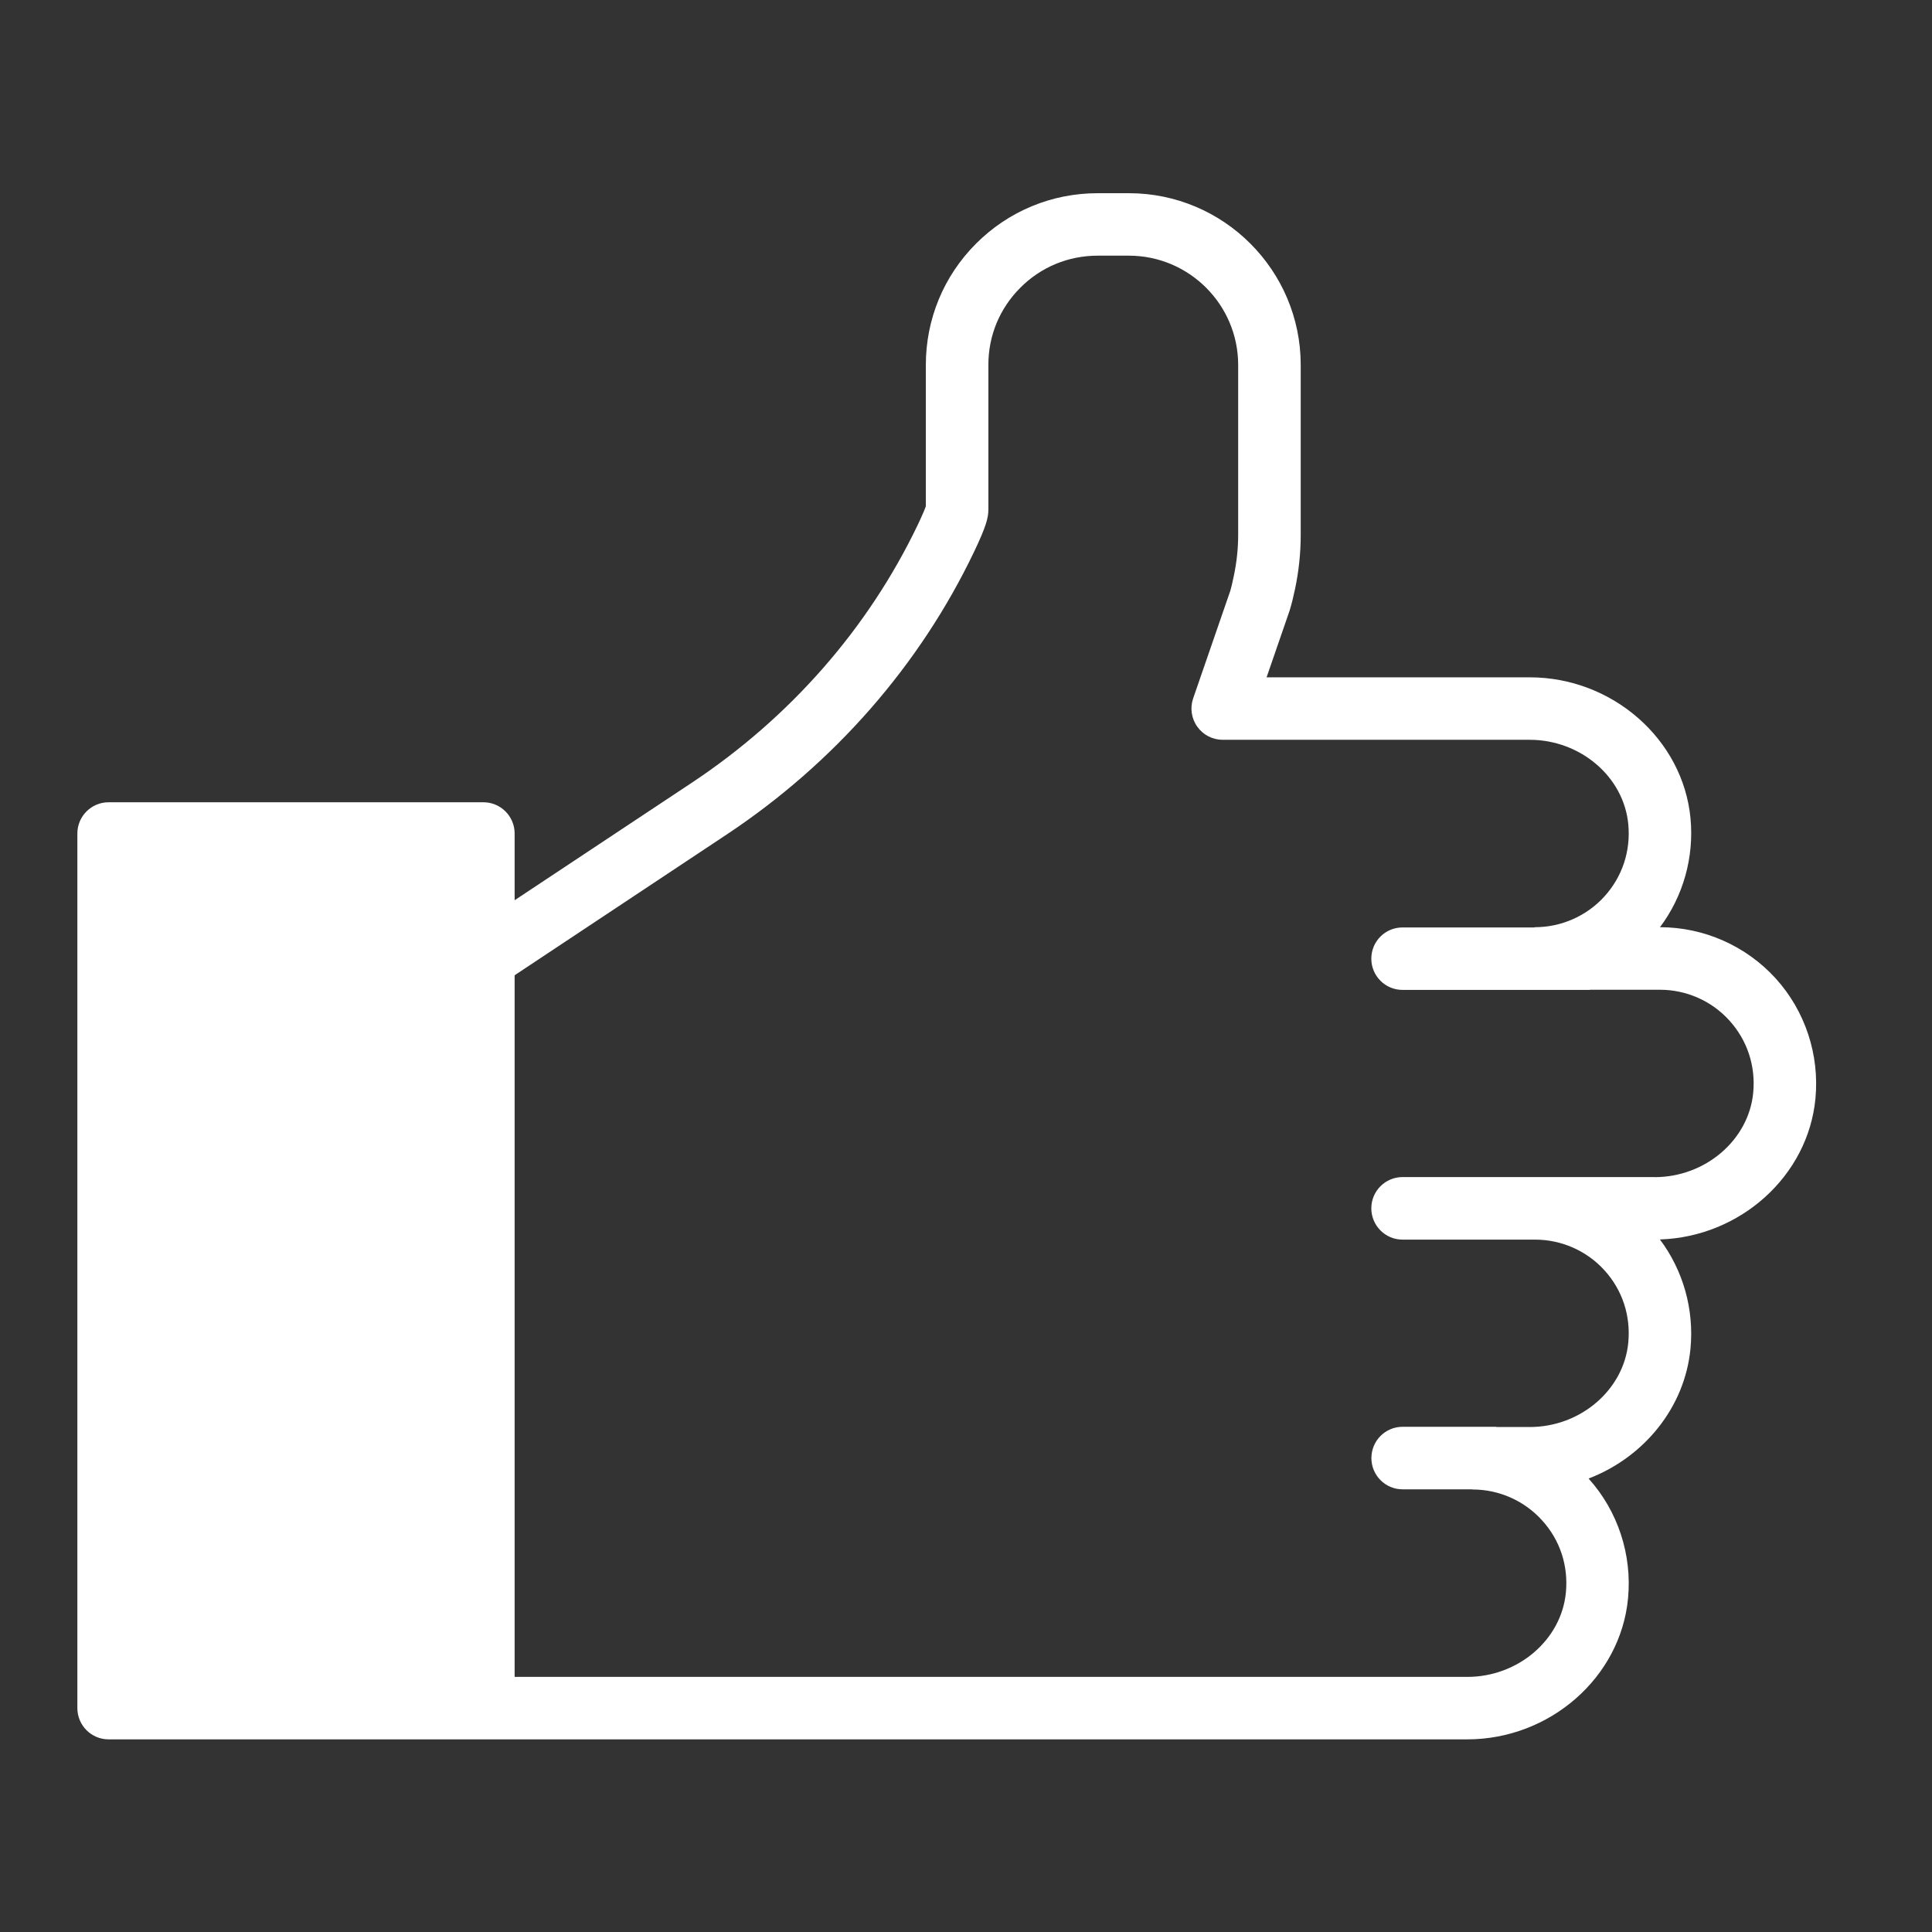 <svg width="24" height="24" viewBox="0 0 24 24" fill="#ffffff" xmlns="http://www.w3.org/2000/svg">
<rect x="0" y="0" width="24" height="24" fill="#333333" stroke="none"/>
<g id="like_icon" fill="#ffffff">
<rect id="Rectangle 4171" x="1.438" y="10.56" width="4.32" height="10.56" fill="#ffffff"/>
<path id="Vector" d="M22.552 13.647C22.604 13.101 22.424 12.557 22.057 12.153C21.69 11.75 21.167 11.518 20.621 11.518C20.91 11.133 21.046 10.649 21 10.165C20.907 9.183 20.029 8.414 19.003 8.414H15.734L16.021 7.582C16.05 7.486 16.066 7.416 16.088 7.314C16.135 7.091 16.158 6.866 16.158 6.643V4.534C16.158 3.358 15.201 2.4 14.024 2.4H13.636C13.066 2.4 12.53 2.622 12.126 3.025C11.723 3.428 11.501 3.964 11.501 4.535V6.288C11.492 6.317 11.465 6.384 11.402 6.517C10.787 7.803 9.817 8.911 8.596 9.722L6.393 11.183V10.354C6.393 10.14 6.219 9.966 6.005 9.966H1.349C1.135 9.966 0.961 10.14 0.961 10.354V21.219C0.961 21.433 1.135 21.607 1.349 21.607H18.226C19.253 21.607 20.131 20.838 20.224 19.856C20.276 19.312 20.097 18.77 19.734 18.367C20.418 18.105 20.93 17.488 21 16.751C21.046 16.266 20.909 15.782 20.62 15.397C21.619 15.365 22.461 14.608 22.552 13.647V13.647ZM1.737 10.742H5.617V20.83H1.737V10.742ZM20.554 14.622H19.069H17.423C17.209 14.622 17.035 14.796 17.035 15.01C17.035 15.225 17.209 15.399 17.423 15.399H19.07C19.396 15.399 19.711 15.537 19.931 15.78C20.154 16.025 20.259 16.345 20.227 16.679C20.171 17.266 19.633 17.727 19.003 17.727H18.588V17.724H17.424C17.209 17.724 17.036 17.898 17.036 18.113C17.036 18.327 17.209 18.501 17.424 18.501H18.283C18.287 18.501 18.29 18.503 18.294 18.503C18.621 18.503 18.935 18.642 19.155 18.885C19.379 19.13 19.484 19.449 19.452 19.783C19.396 20.371 18.858 20.831 18.227 20.831H6.393V12.115L9.025 10.368C10.363 9.48 11.427 8.264 12.102 6.851C12.251 6.538 12.278 6.43 12.278 6.329V4.534C12.277 4.171 12.418 3.831 12.675 3.574C12.931 3.317 13.272 3.176 13.635 3.176H14.023C14.772 3.176 15.381 3.785 15.381 4.534V6.642C15.381 6.811 15.363 6.984 15.327 7.154C15.311 7.229 15.3 7.282 15.283 7.34L14.822 8.675C14.781 8.794 14.8 8.925 14.873 9.027C14.945 9.129 15.063 9.19 15.189 9.19H19.002C19.633 9.19 20.171 9.65 20.227 10.238C20.259 10.572 20.153 10.891 19.93 11.137C19.71 11.379 19.395 11.518 19.069 11.518C19.064 11.518 19.062 11.521 19.058 11.521H17.423C17.208 11.521 17.035 11.694 17.035 11.909C17.035 12.123 17.208 12.297 17.423 12.297H19.751V12.295H20.621C20.948 12.295 21.262 12.433 21.482 12.676C21.705 12.922 21.811 13.241 21.779 13.575C21.723 14.162 21.184 14.623 20.554 14.623V14.622Z" fill="#ffffff"/>
</g>
</svg>
